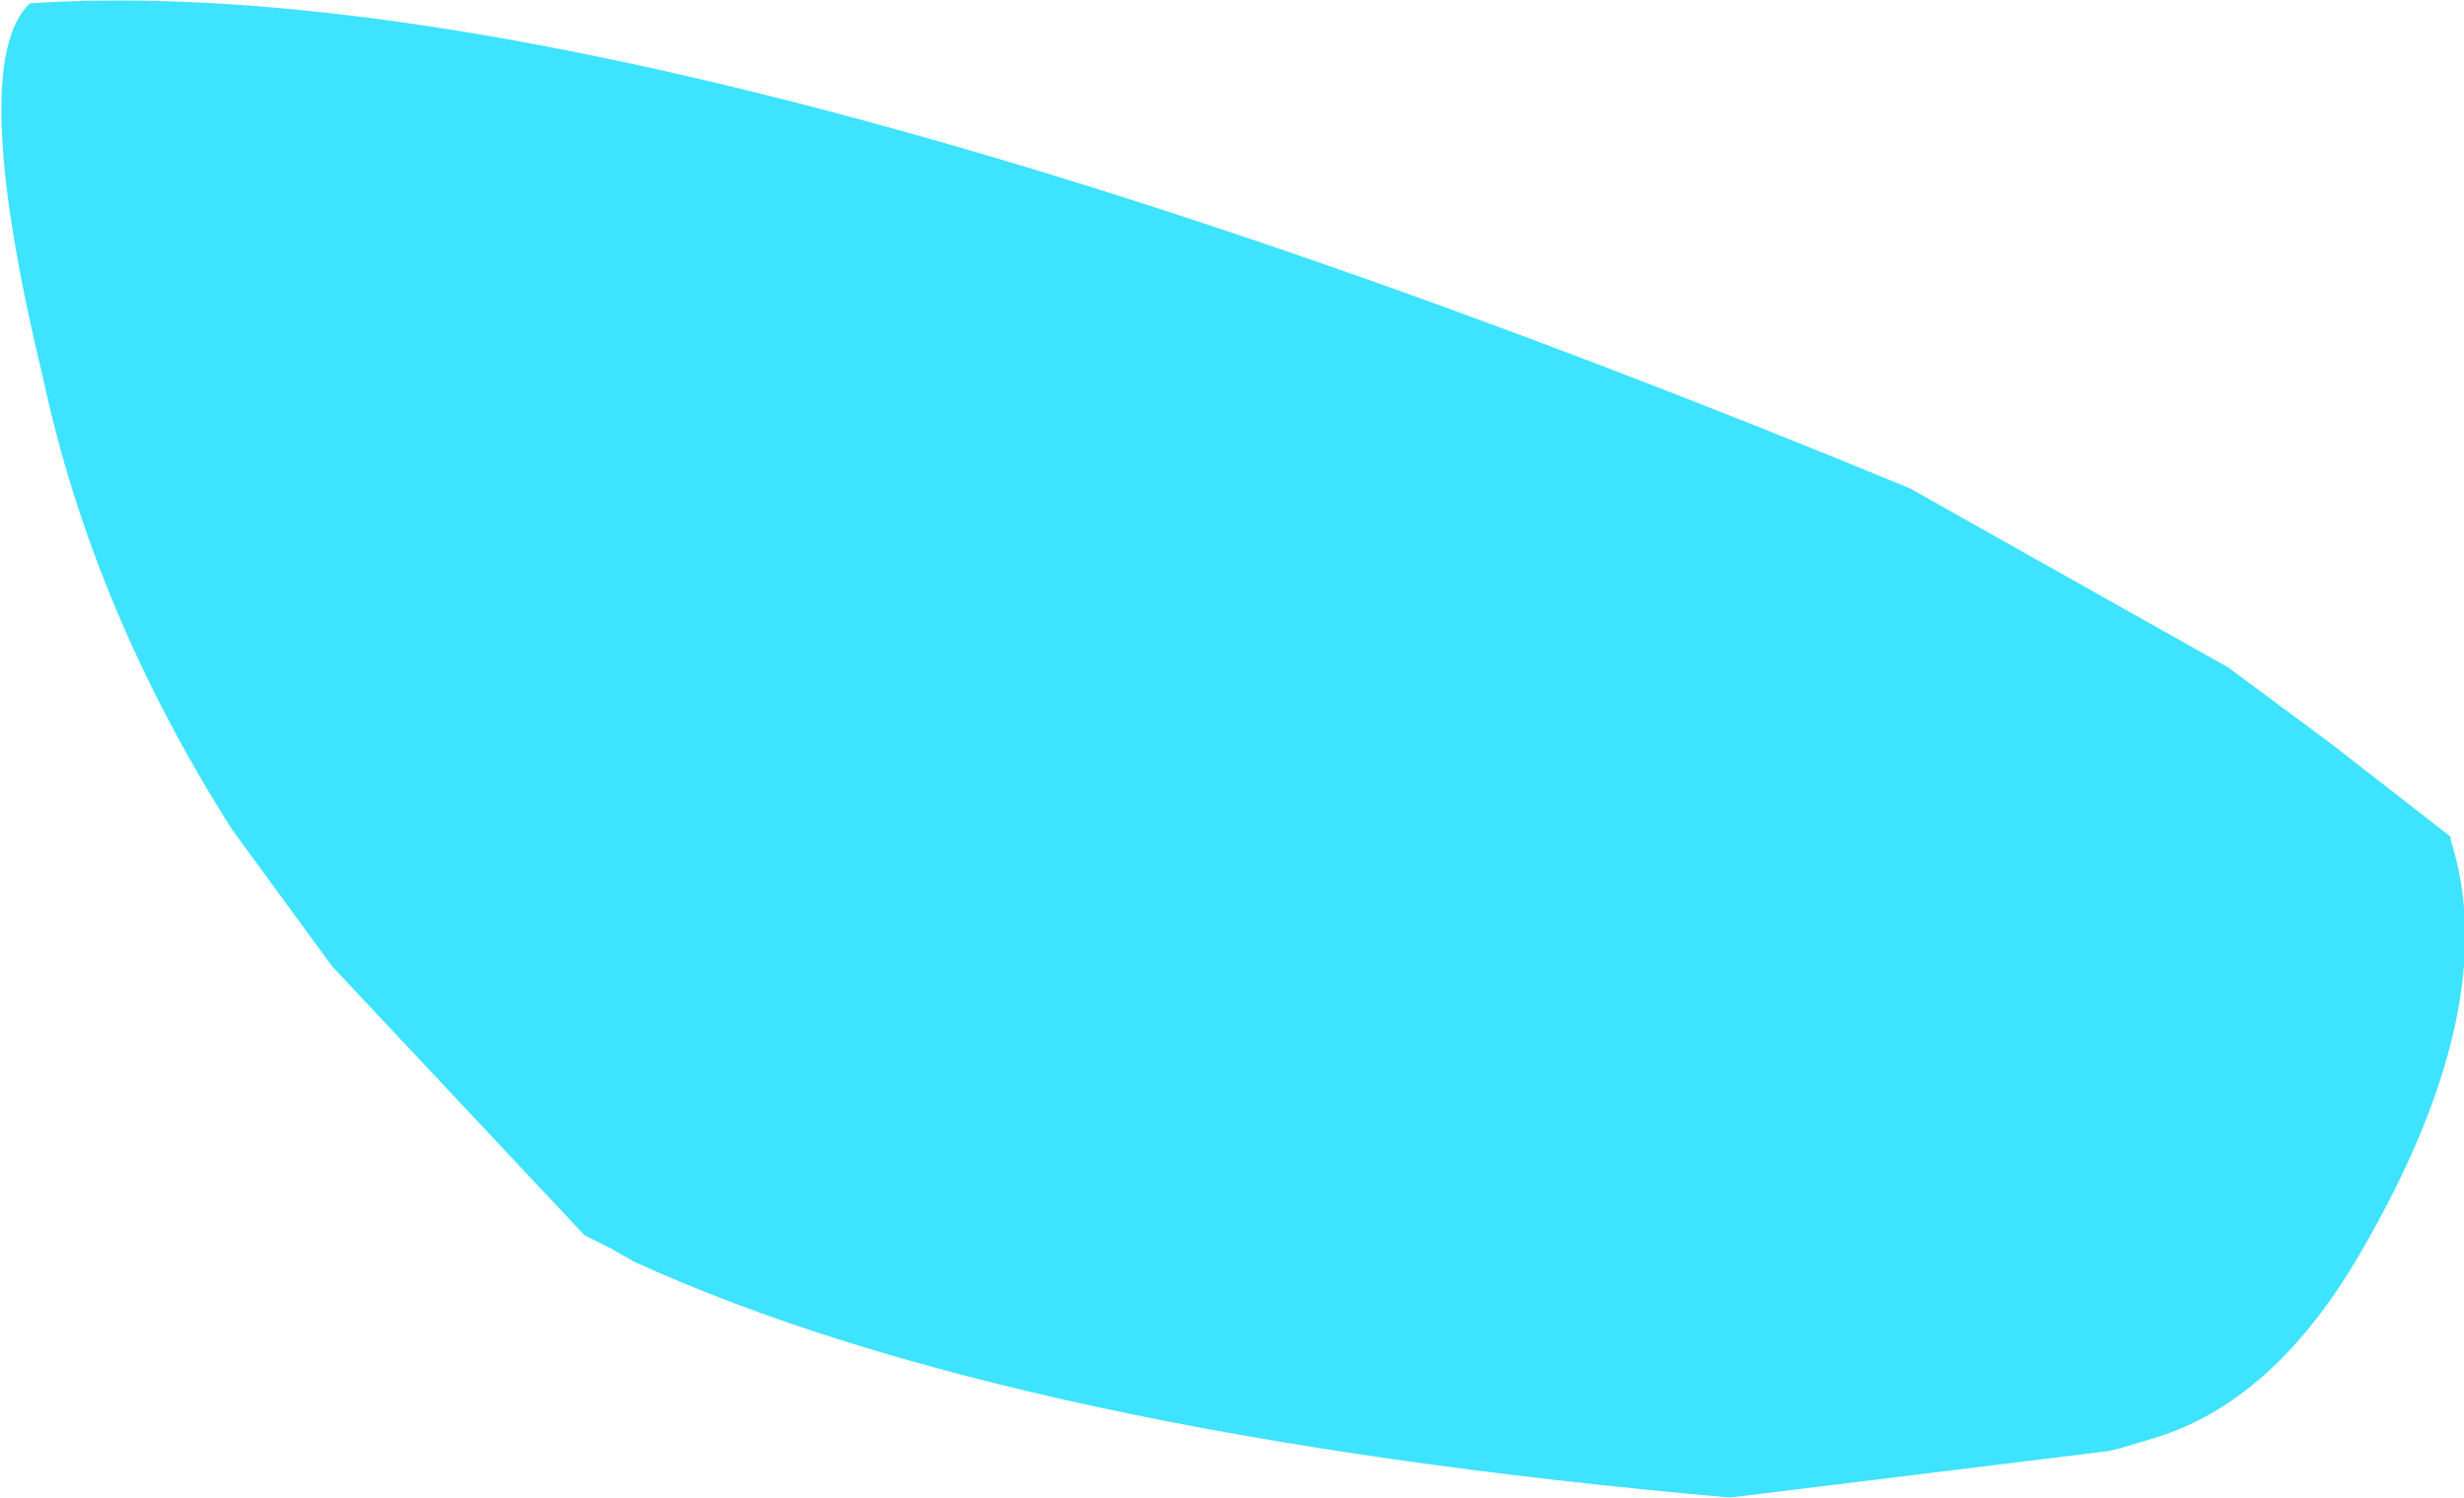 <?xml version="1.0" encoding="UTF-8" standalone="no"?>
<svg xmlns:xlink="http://www.w3.org/1999/xlink" height="22.55px" width="37.1px" xmlns="http://www.w3.org/2000/svg">
  <g transform="matrix(1.0, 0.0, 0.0, 1.0, 18.55, 11.25)">
    <path d="M18.35 1.4 Q19.15 3.9 17.0 7.6 15.7 9.85 13.9 10.4 L13.4 10.55 13.2 10.6 7.5 11.3 Q-3.3 10.35 -9.0 7.75 L-9.35 7.55 -9.75 7.35 -13.55 3.3 -15.05 1.25 Q-17.15 -2.05 -17.9 -5.55 -19.05 -10.3 -18.1 -11.2 -8.95 -11.8 10.2 -3.9 L15.0 -1.2 16.55 -0.05 18.35 1.35 18.35 1.4" fill="#3ee3ff" fill-rule="evenodd" stroke="none"/>
  </g>
</svg>
